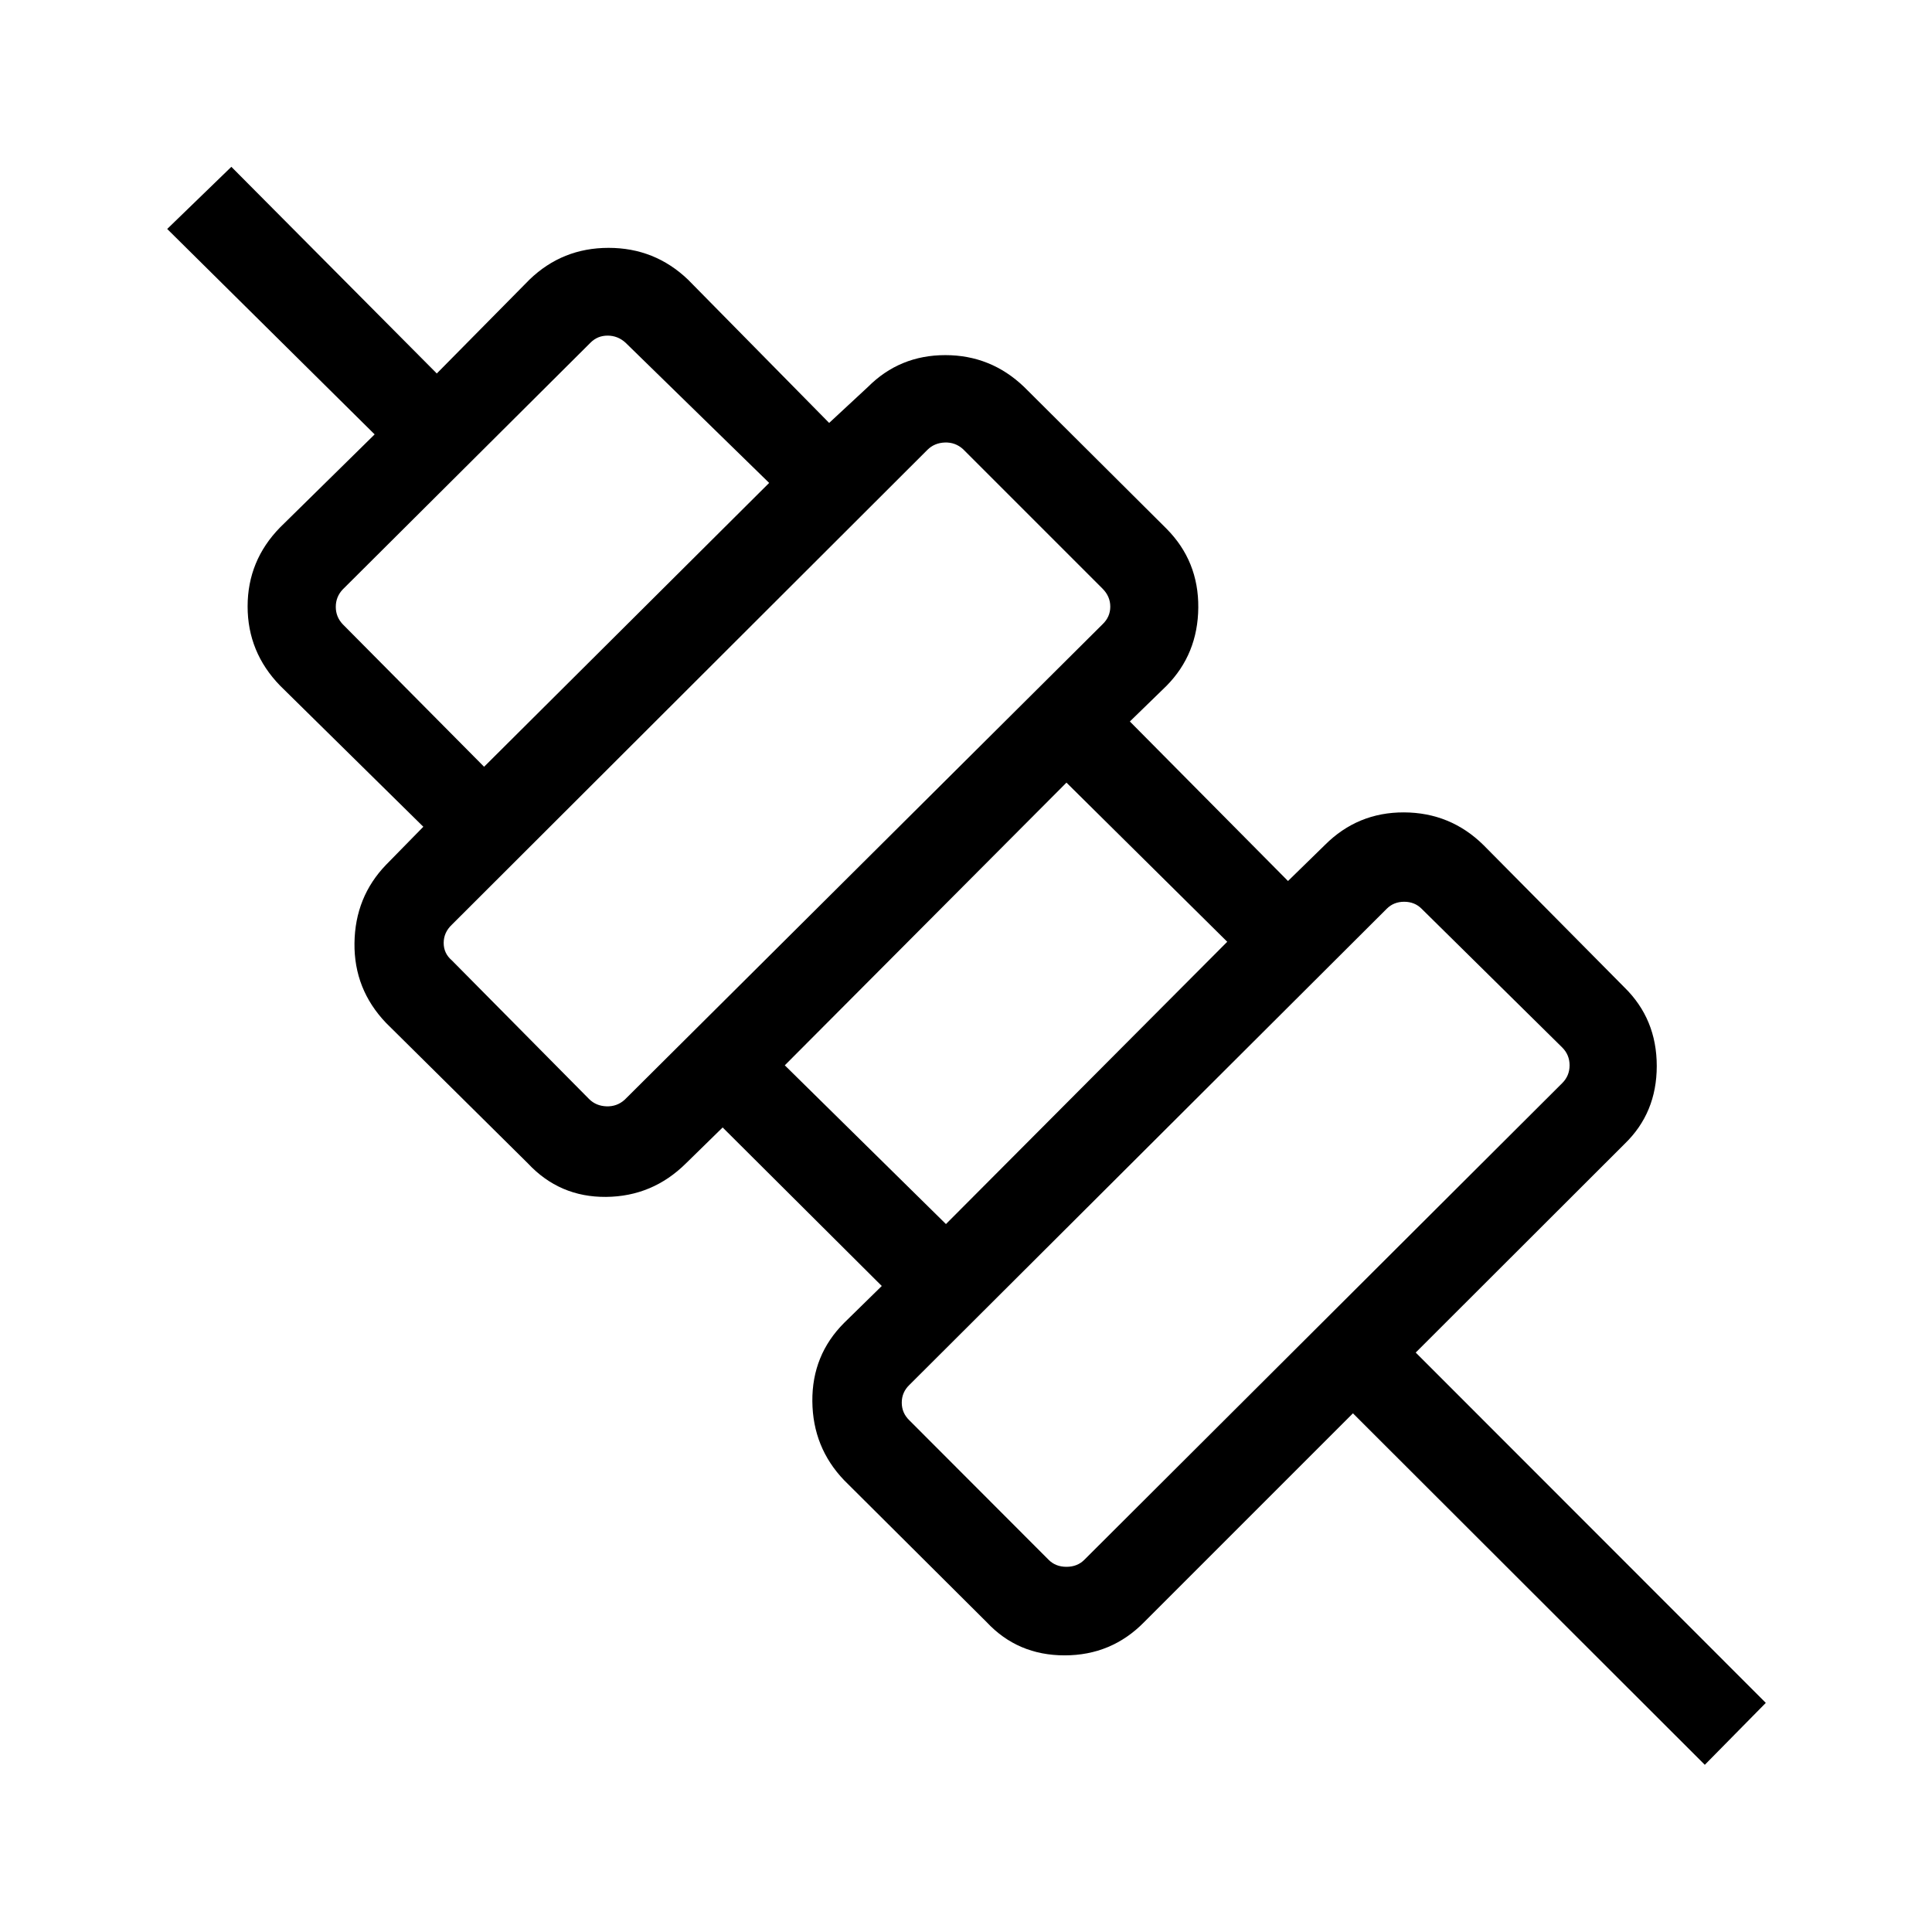 <svg xmlns="http://www.w3.org/2000/svg" height="48" viewBox="0 -960 960 960" width="48"><path d="M847.11-83.08 672.27-257.73 568.5-153.96q-16.2 16.5-39.5 16.5-23.31 0-38.73-16.5l-70.81-70.5q-15.61-16.29-15.81-39.26-.19-22.97 15.81-38.97L438.15-321l-79.07-78.77-18.2 17.81q-16.64 16.5-39.76 16.69-23.11.19-38.85-16.69l-70.42-69.73q-16-16.74-15.71-39.68.28-22.94 15.71-38.94l18.5-18.88-71.19-70.12q-16.12-16.61-16.12-39.36t16.12-39.25l47-46.23L83.08-846.23l31.88-30.88 102.08 102.69 46.04-46.62q16.33-15.8 39.32-15.8 22.98 0 39.48 15.8L412-749.85l19.27-17.88q15.77-15.81 38.44-15.81 22.67 0 39.17 15.81l70.73 70.42q16 16.1 15.81 39.2-.19 23.11-15.81 38.92l-18.19 17.69L640-522.23l18.31-17.88q16.28-16.31 39.34-16.22 23.07.1 39.46 16.22l70.12 70.8q16 15.71 16 39.01 0 23.3-16 38.72L703.46-287.92l173.96 174.07-30.31 30.77ZM538.77-184.92l237.5-236.89q3.65-3.65 3.65-8.84 0-5.2-3.65-8.85l-69.89-68.96q-3.46-3.46-8.65-3.46t-8.65 3.46L451.92-271.89q-3.84 3.66-3.84 8.85 0 5.19 3.84 8.85l69.16 69.27q3.46 3.46 8.84 3.46 5.39 0 8.85-3.46Zm-68.73-166.85 139.77-140.27-79.89-79.08-139.96 140.47 80.08 78.88Zm-159.65-61.77 237.46-236.27q3.84-3.65 3.84-8.75 0-5.09-3.84-8.94l-69.35-69.35q-3.85-3.46-9.04-3.27-5.19.2-8.65 3.66L224.5-500.5q-4.04 3.85-4.04 9.04 0 5.19 4.04 8.65l68.19 68.89q3.46 3.46 8.66 3.65 5.19.19 9.04-3.27ZM240.54-579l141.65-141.04-71.42-69.73q-3.85-3.46-8.85-3.46t-8.46 3.46L170.31-667.12q-3.46 3.66-3.46 8.66t3.46 8.65L240.54-579ZM614-347.5ZM499.88-461.69ZM386.19-575Zm-112-112Z"/></svg>